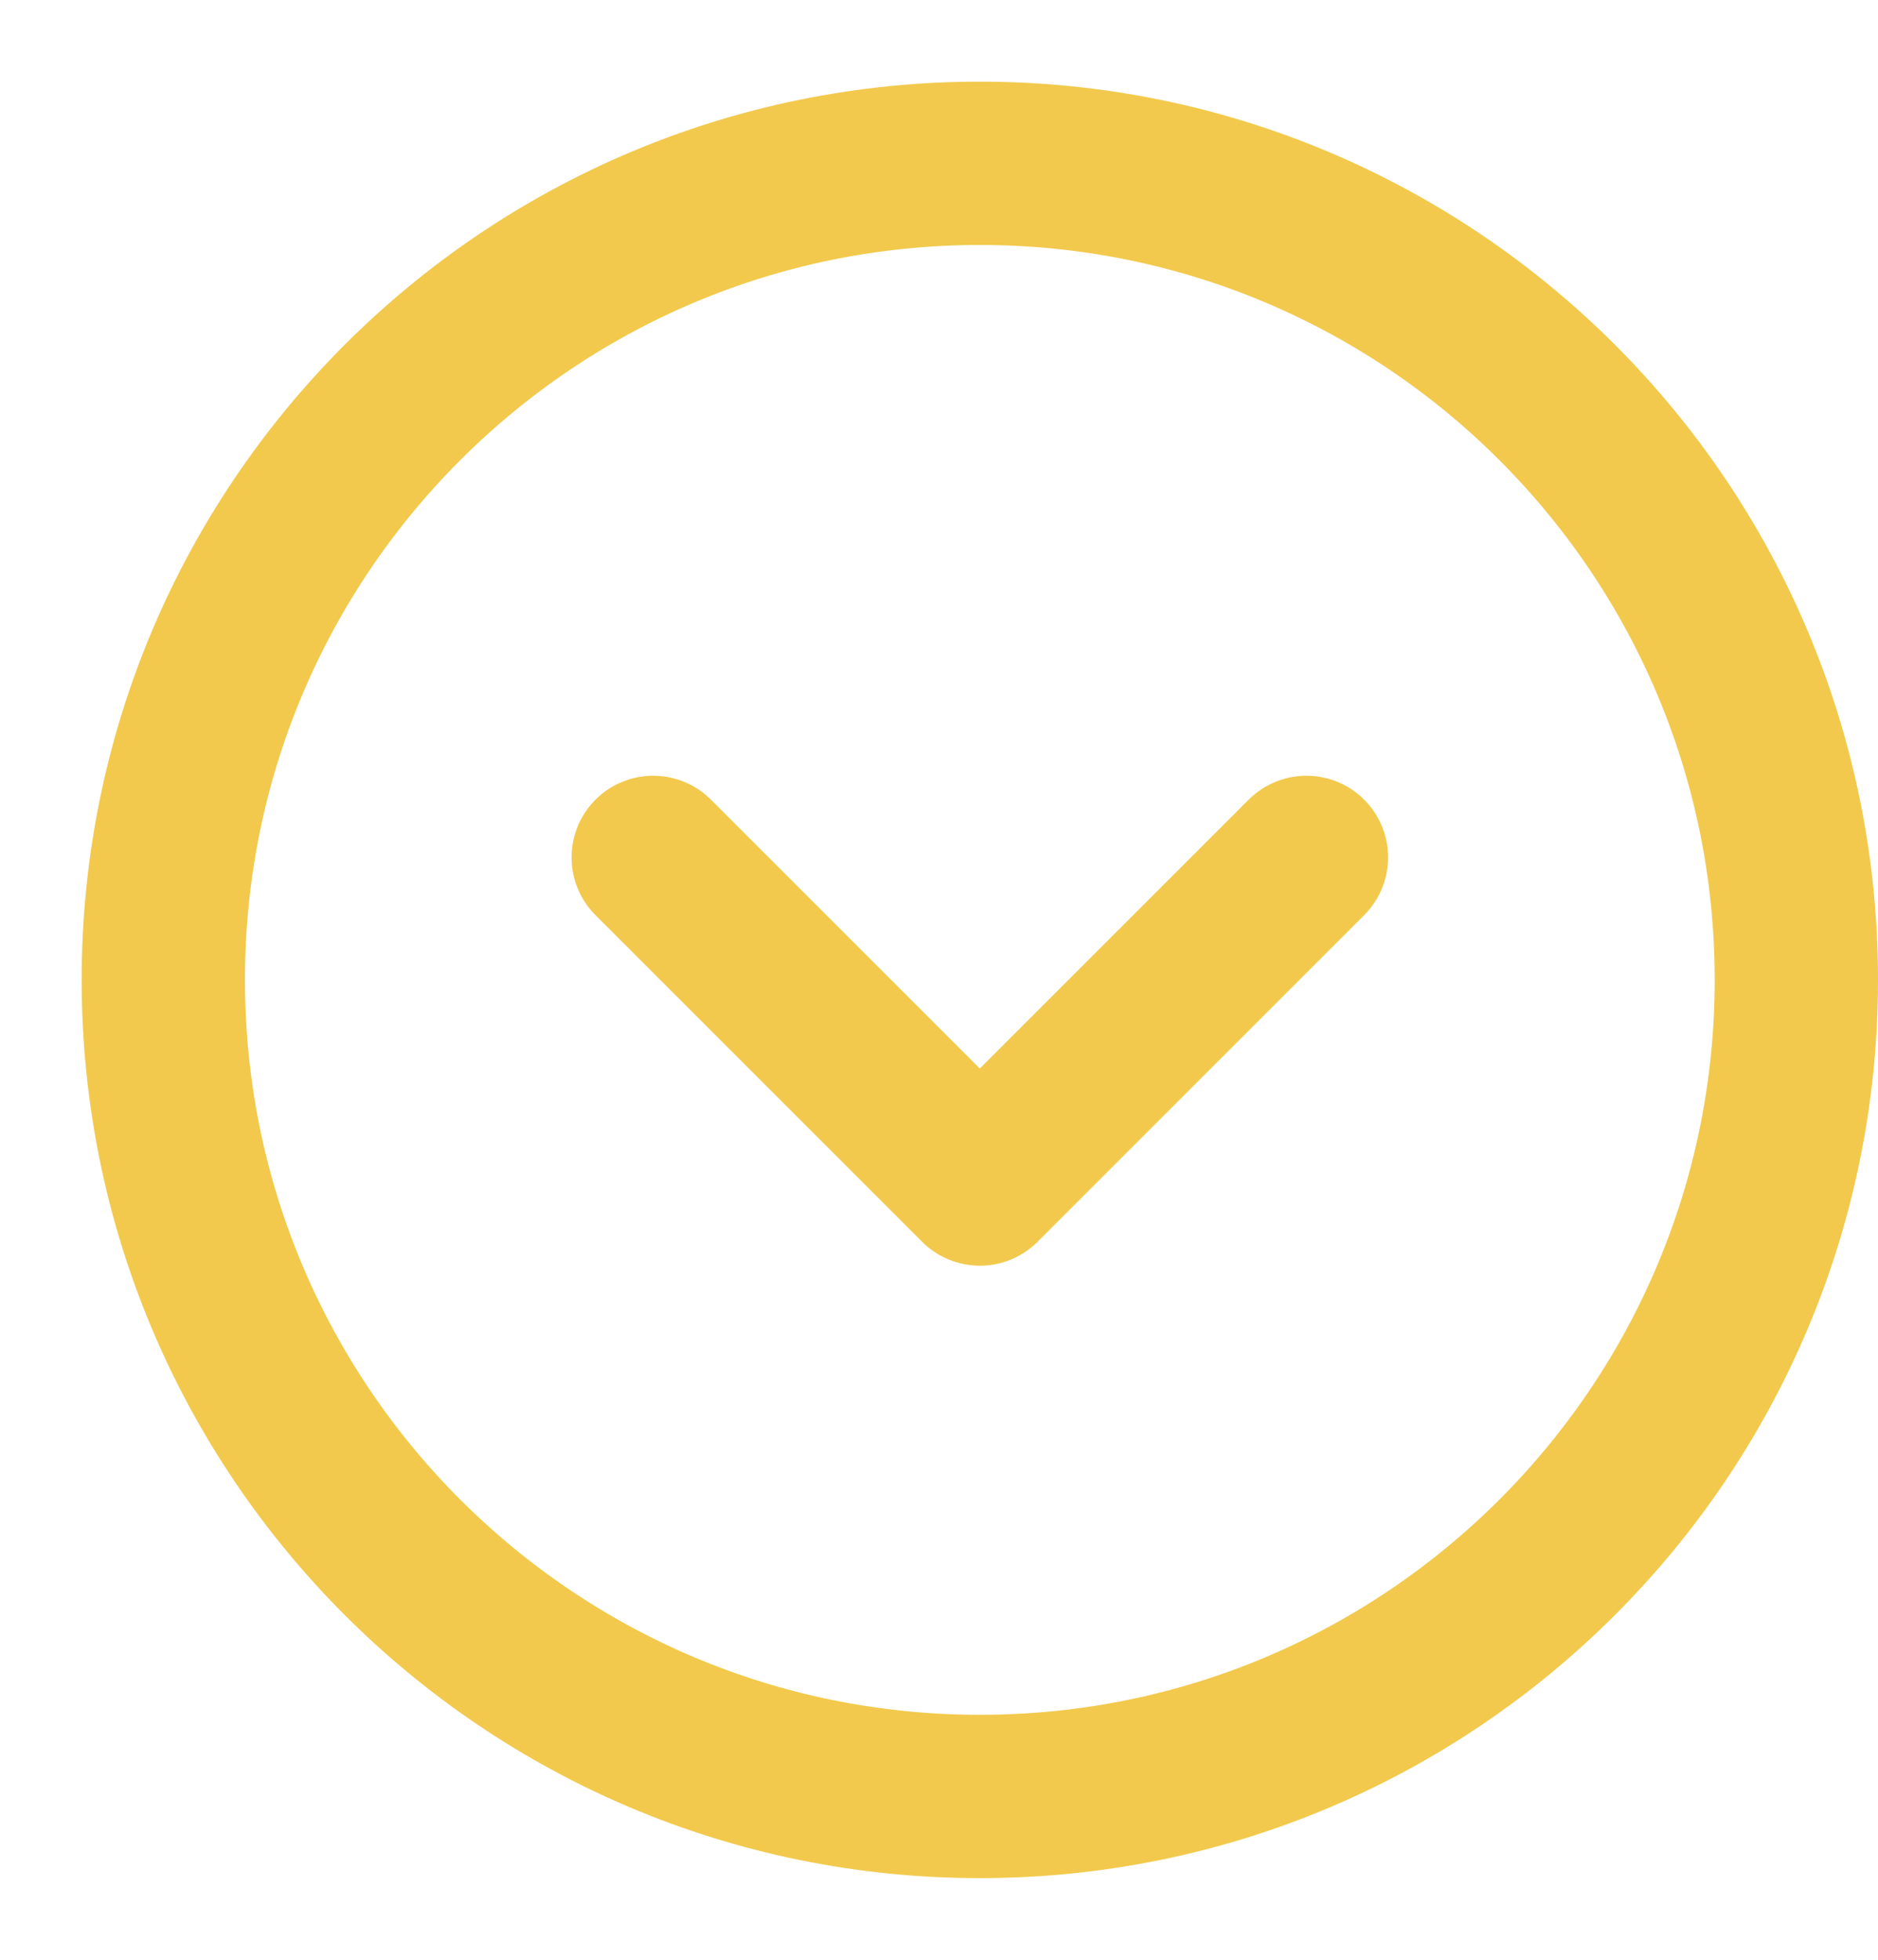 <svg width="23" height="24" viewBox="0 0 23 24" fill="none" xmlns="http://www.w3.org/2000/svg">
<path d="M12 22C17.523 22 22 17.523 22 12C22 6.477 17.523 2 12 2C6.477 2 2 6.477 2 12C2 17.523 6.477 22 12 22Z" stroke="#F2C94C" stroke-width="2"/>
<path d="M8 10.5L12 14.5L16 10.5" stroke="#F2C94C" stroke-width="2" stroke-linecap="round" stroke-linejoin="round"/>
</svg>
